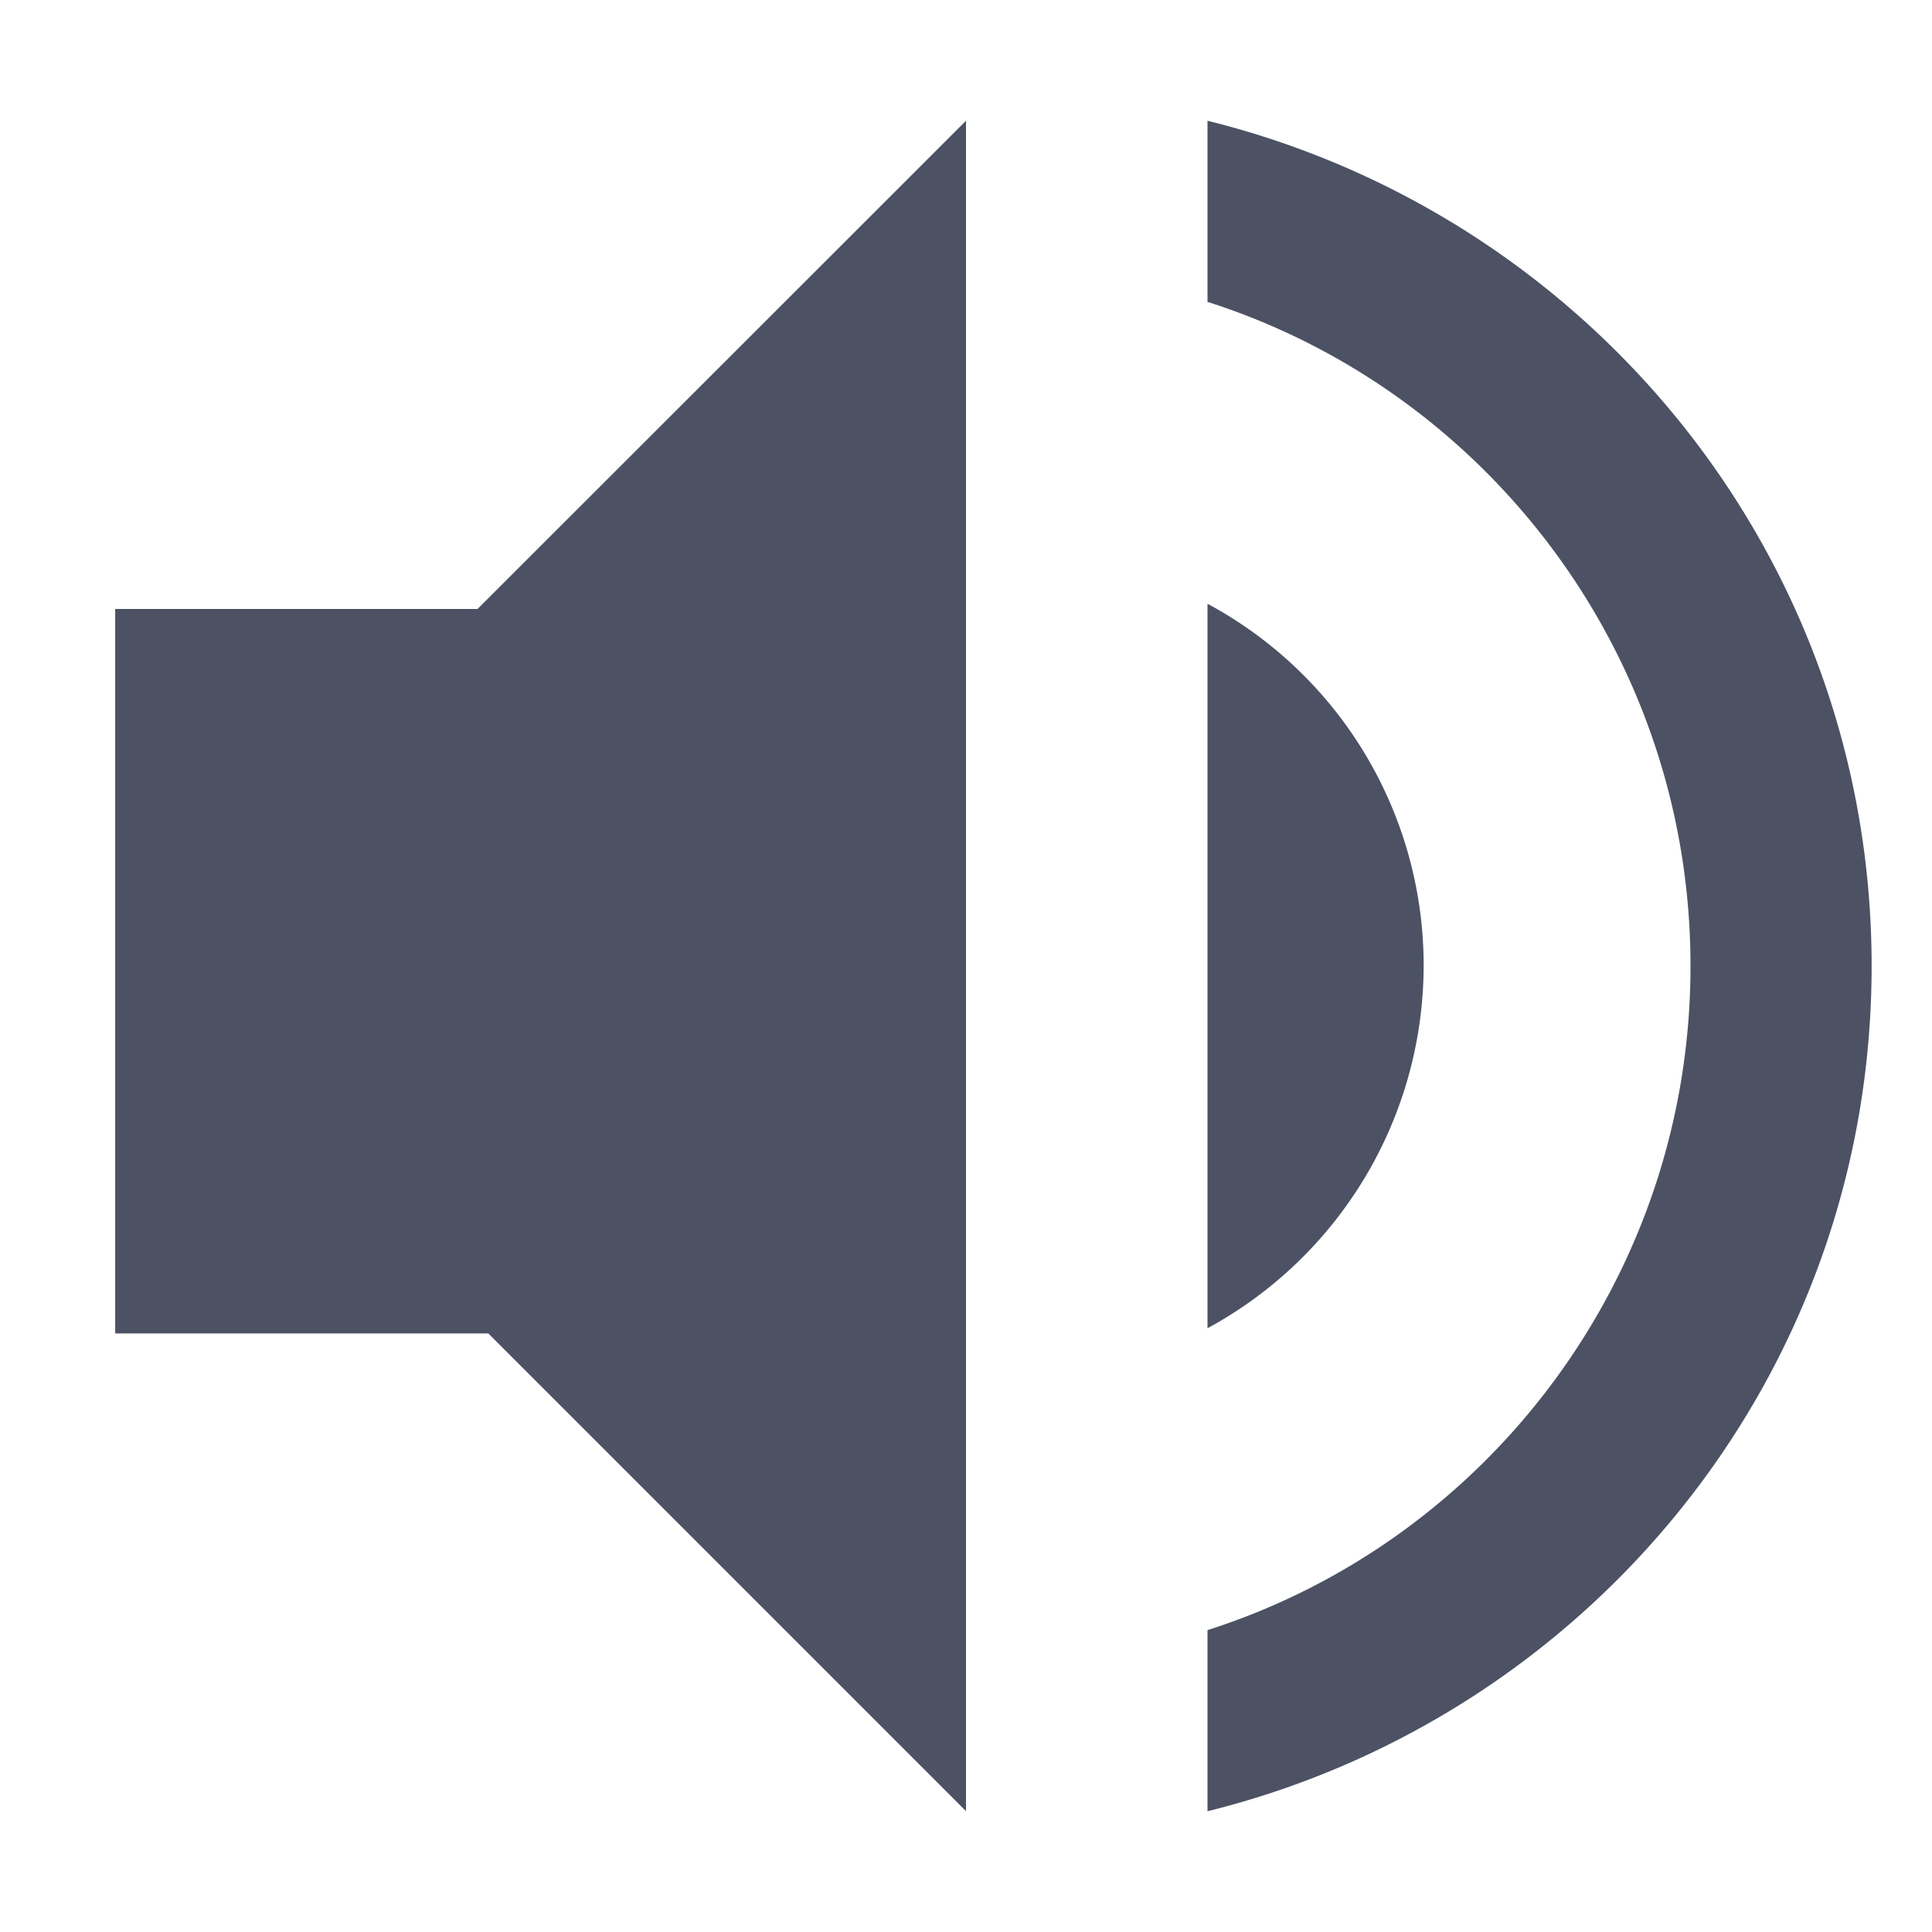 <svg xmlns="http://www.w3.org/2000/svg" width="16" height="16">
    <path d="M8 1L3.955 5.043H.954v6h3.09L8 14.999zm2 0v1.5c2.32.74 4 2.93 4 5.5s-1.68 4.76-4 5.5V15c3.15-.78 5.5-3.6 5.5-7S13.15 1.78 10 1zm0 4v6a3.42 3.42 0 001.79-3A3.4 3.4 0 0010 5z" fill="#4c5263"/>
</svg>
